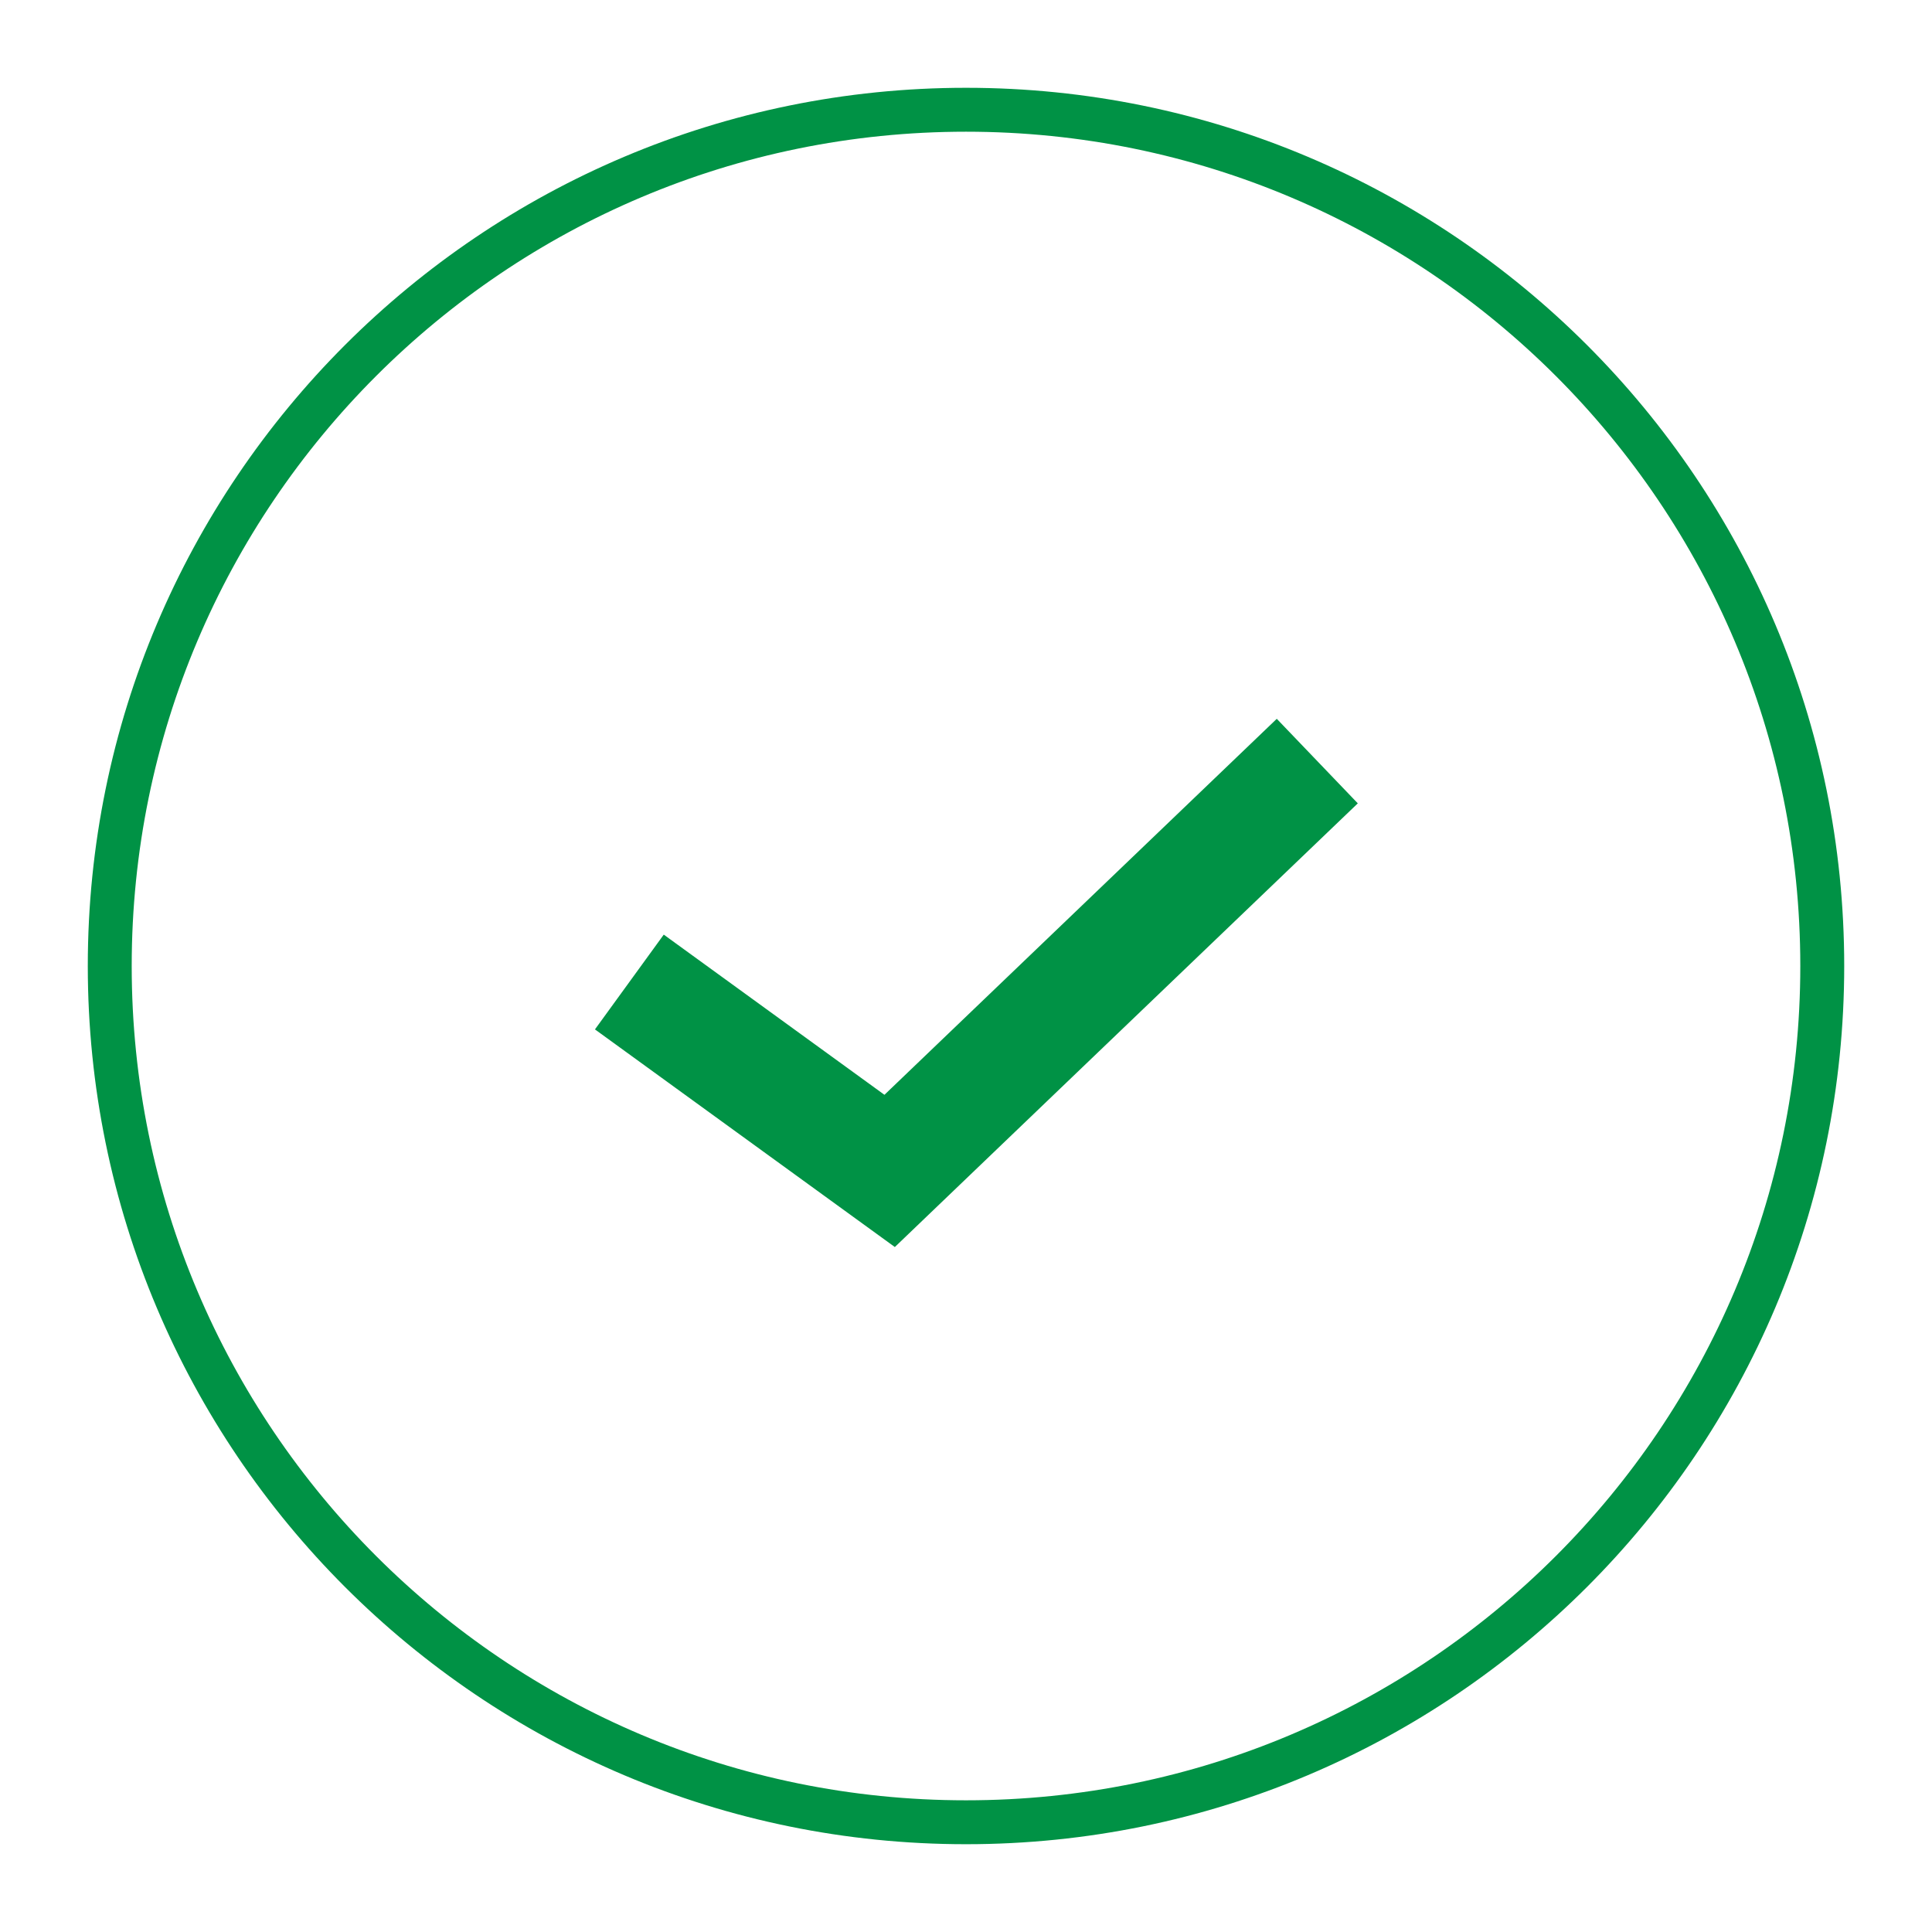 <svg xmlns="http://www.w3.org/2000/svg" xmlns:xlink="http://www.w3.org/1999/xlink" version="1.1" width="1000" height="1000" viewBox="0 0 1000 1000" xml:space="preserve">
<desc>Created with Fabric.js 3.5.0</desc>
<defs>
</defs>
<rect x="0" y="0" width="100%" height="100%" fill="#ffffff"/>
<g transform="matrix(7.576 0 0 7.576 500.002 500.002)" id="531096">
<path style="stroke: none; stroke-width: 1; stroke-dasharray: none; stroke-linecap: butt; stroke-dashoffset: 0; stroke-linejoin: miter; stroke-miterlimit: 4; is-custom-font: none; font-file-url: none; fill: rgb(0,146,69); fill-rule: evenodd; opacity: 1;" vector-effect="non-scaling-stroke" transform=" translate(-60, -60)" d="M 117 60 C 117 91.48 91.48 117 60 117 C 28.52 117 3 91.48 3 60 C 3 28.52 28.52 3 60 3 C 91.48 3 117 28.52 117 60 Z M 120 60 C 120 93.137 93.137 120 60 120 C 26.863 120 0 93.137 0 60 C 0 26.863 26.863 0 60 0 C 93.137 0 120 26.863 120 60 Z M 57.55 76.888 L 86.768 48.888 L 81.232 43.112 L 54.428 68.8 L 39.35 57.856 L 34.65 64.331 L 52.433 77.237 L 55.138 79.2 L 57.55 76.888 Z" stroke-linecap="round"/>
</g>
</svg>